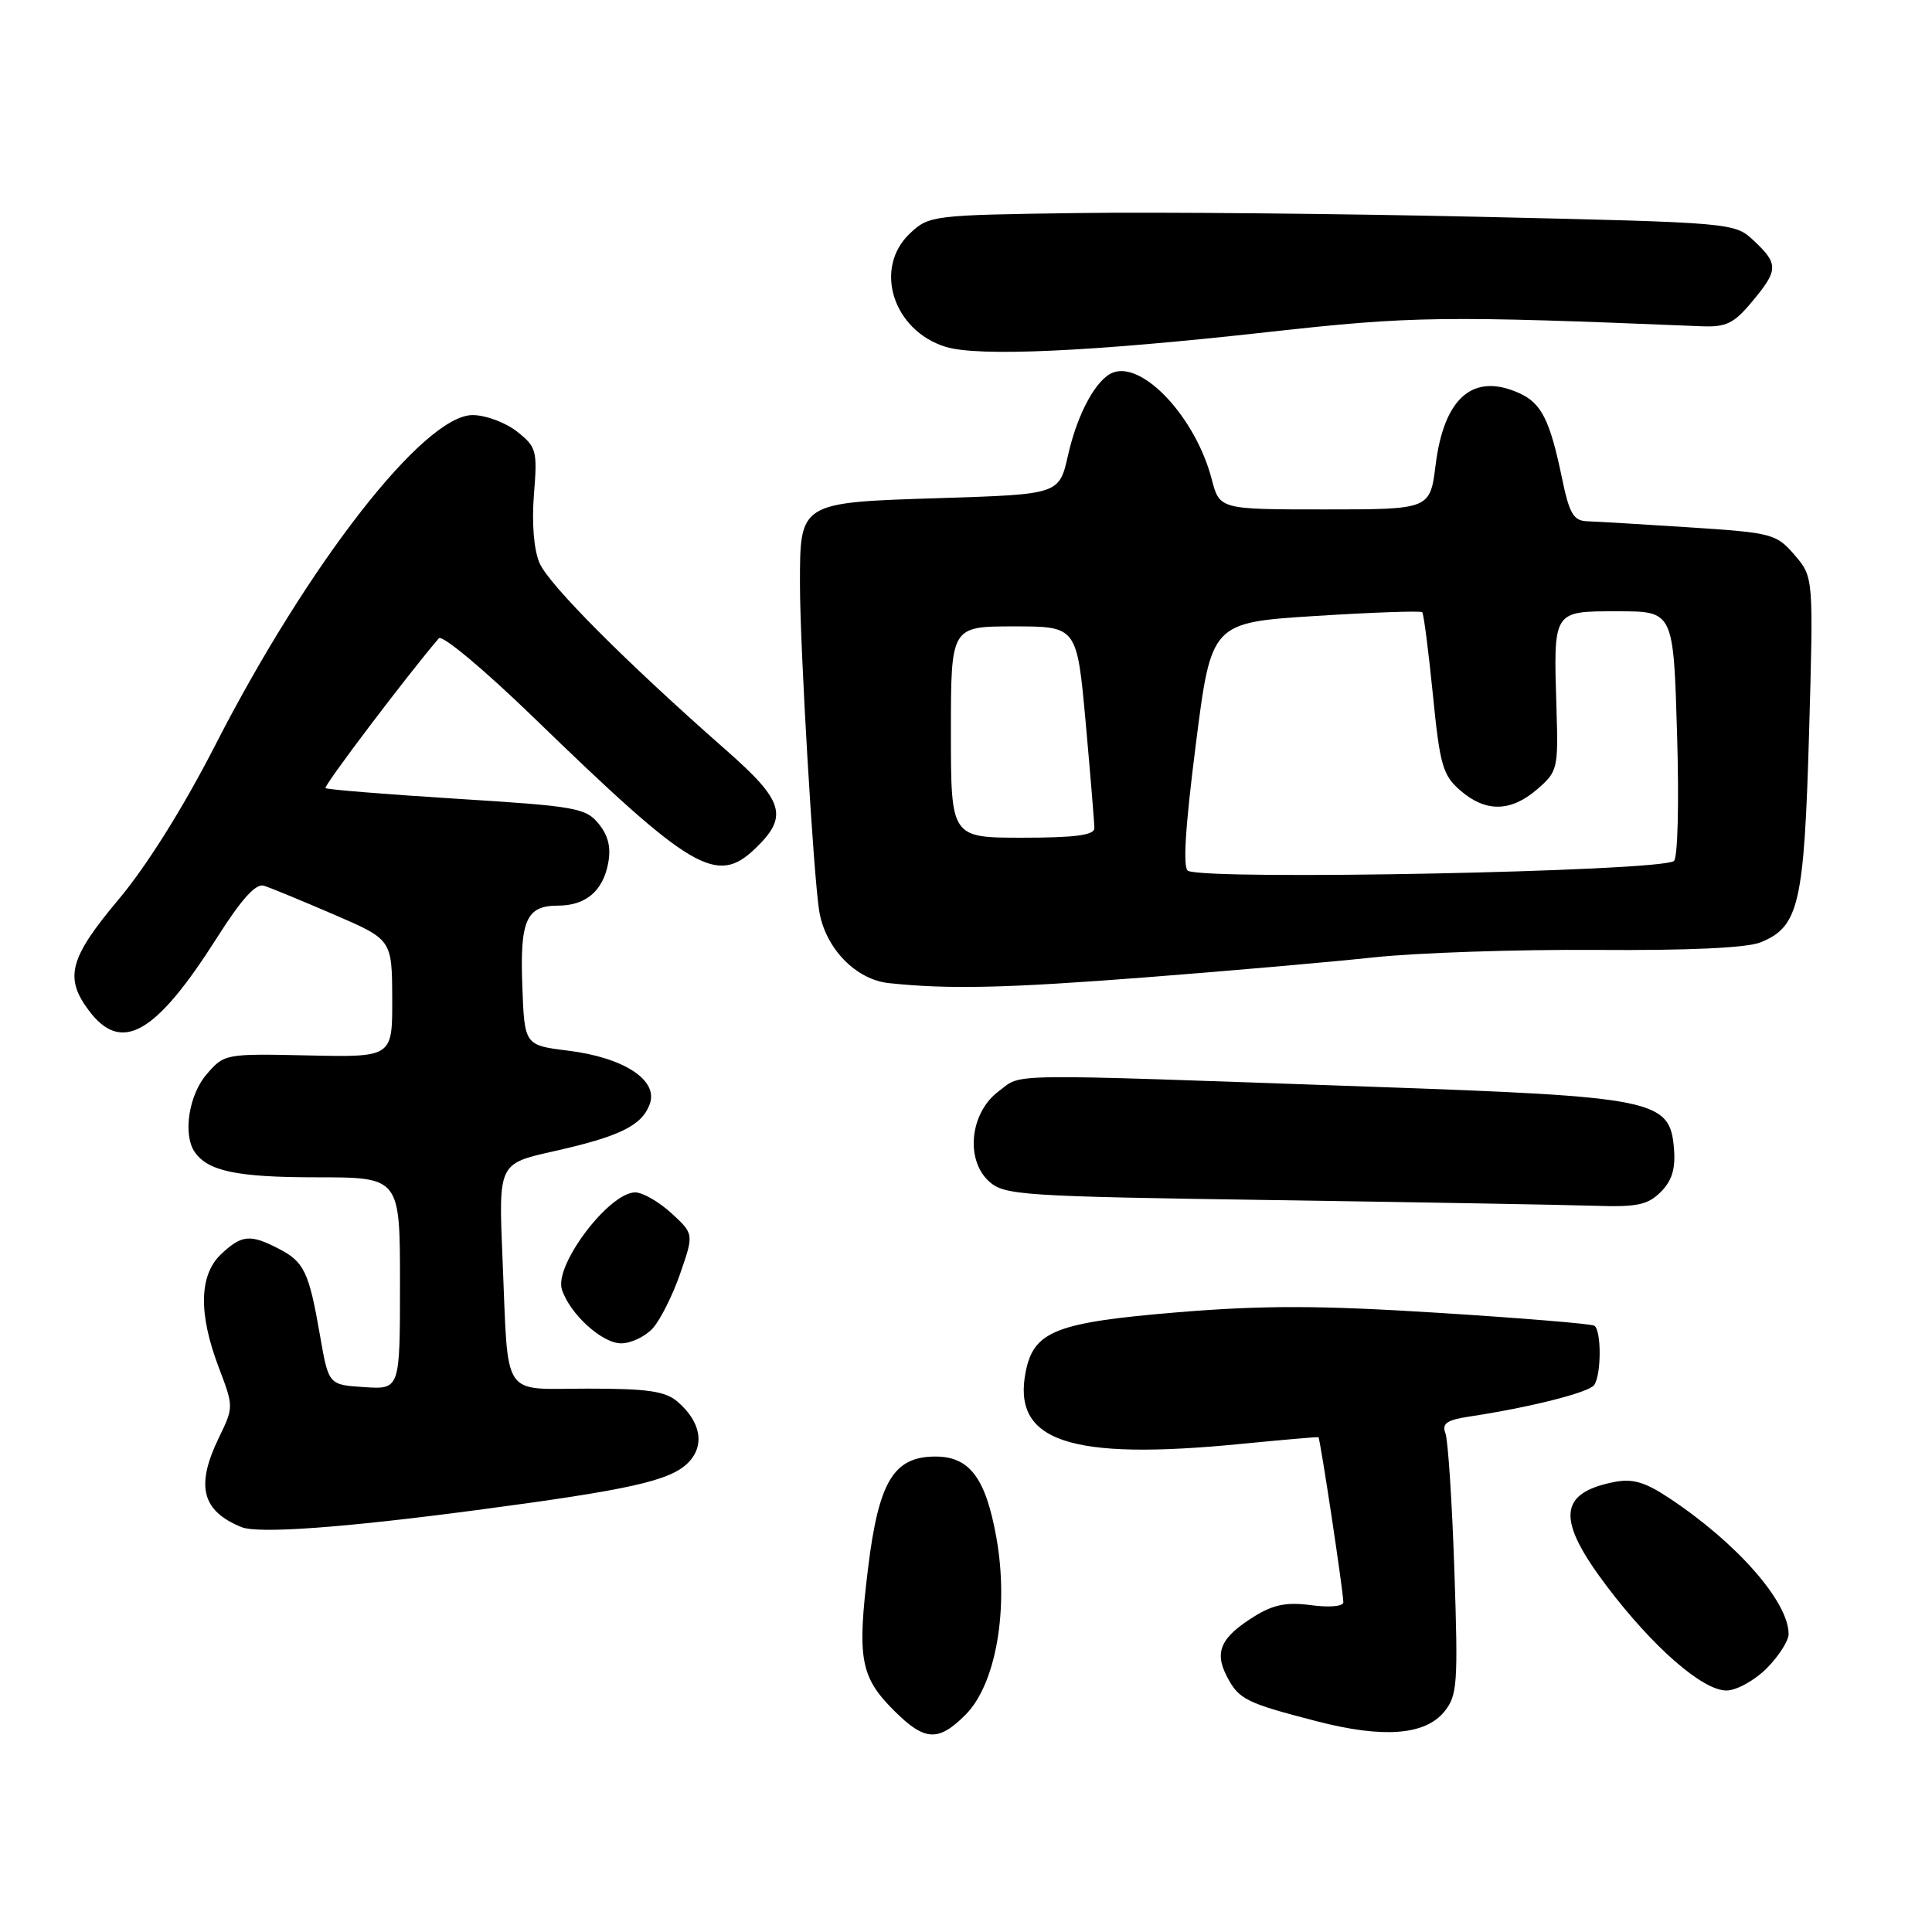 <?xml version="1.0" encoding="UTF-8" standalone="no"?>
<!DOCTYPE svg PUBLIC "-//W3C//DTD SVG 1.1//EN" "http://www.w3.org/Graphics/SVG/1.1/DTD/svg11.dtd" >
<svg xmlns="http://www.w3.org/2000/svg" xmlns:xlink="http://www.w3.org/1999/xlink" version="1.1" viewBox="0 0 256 256">
 <g >
 <path fill="currentColor"
d=" M 127.92 227.23 C 131.97 223.19 133.71 213.20 132.03 203.76 C 130.61 195.84 128.48 193.00 123.95 193.00 C 118.42 193.00 116.43 196.29 115.02 207.81 C 113.56 219.78 114.00 222.20 118.46 226.66 C 122.52 230.72 124.32 230.83 127.92 227.23 Z  M 191.37 226.81 C 193.11 224.68 193.22 223.18 192.71 208.00 C 192.40 198.93 191.87 190.77 191.52 189.89 C 191.03 188.63 191.72 188.15 194.70 187.70 C 202.66 186.50 210.53 184.52 211.23 183.53 C 212.20 182.18 212.21 176.25 211.25 175.66 C 210.84 175.41 201.50 174.64 190.49 173.95 C 174.74 172.96 167.41 172.95 155.99 173.89 C 139.99 175.22 137.02 176.37 135.93 181.66 C 134.03 191.00 141.64 193.57 164.50 191.32 C 170.00 190.78 174.59 190.38 174.70 190.44 C 174.93 190.58 178.00 210.91 178.00 212.31 C 178.00 212.85 176.19 213.02 173.77 212.70 C 170.55 212.26 168.75 212.61 166.27 214.14 C 161.78 216.92 160.87 218.85 162.55 222.10 C 164.14 225.18 165.06 225.64 174.50 228.08 C 183.26 230.35 188.82 229.93 191.37 226.81 Z  M 234.08 221.08 C 235.68 219.47 237.00 217.42 237.00 216.53 C 237.00 212.24 230.14 204.43 221.14 198.48 C 217.94 196.36 216.31 195.89 213.85 196.38 C 206.46 197.86 206.23 201.36 212.93 210.21 C 219.04 218.28 225.60 224.00 228.76 224.00 C 230.08 224.00 232.47 222.68 234.08 221.08 Z  M 63.12 200.10 C 83.39 197.42 88.78 196.22 91.16 193.84 C 93.43 191.57 92.90 188.43 89.80 185.75 C 88.17 184.34 85.87 184.00 77.91 184.00 C 66.28 184.00 67.39 185.68 66.59 166.84 C 66.05 154.19 66.05 154.19 73.28 152.57 C 82.13 150.59 85.05 149.16 86.10 146.29 C 87.25 143.13 82.69 140.14 75.30 139.22 C 69.50 138.50 69.50 138.50 69.21 130.65 C 68.88 121.94 69.74 120.00 73.93 120.00 C 77.58 120.00 79.86 118.10 80.57 114.46 C 80.99 112.33 80.62 110.75 79.33 109.16 C 77.63 107.06 76.29 106.82 60.50 105.84 C 51.15 105.25 43.33 104.62 43.13 104.43 C 42.84 104.16 53.96 89.47 58.15 84.58 C 58.59 84.07 64.15 88.72 70.72 95.08 C 91.70 115.42 94.95 117.34 100.07 112.44 C 104.50 108.19 103.90 106.15 96.25 99.43 C 83.05 87.83 72.70 77.46 71.49 74.60 C 70.73 72.83 70.45 69.29 70.75 65.52 C 71.22 59.69 71.09 59.22 68.49 57.17 C 66.97 55.98 64.34 55.00 62.63 55.00 C 56.18 55.00 40.87 74.64 28.51 98.76 C 24.31 106.97 19.44 114.74 15.74 119.15 C 9.22 126.91 8.51 129.52 11.73 133.84 C 16.06 139.68 20.59 137.12 28.79 124.19 C 31.99 119.15 33.90 117.03 34.96 117.36 C 35.81 117.62 39.97 119.34 44.22 121.17 C 51.94 124.50 51.94 124.50 51.97 132.30 C 52.00 140.09 52.00 140.09 40.87 139.85 C 29.83 139.61 29.72 139.63 27.37 142.36 C 25.03 145.07 24.22 150.28 25.77 152.60 C 27.49 155.18 31.37 156.00 41.93 156.00 C 53.00 156.00 53.00 156.00 53.00 170.05 C 53.00 184.11 53.00 184.11 48.27 183.80 C 43.54 183.50 43.54 183.50 42.41 177.00 C 40.94 168.52 40.31 167.21 36.93 165.46 C 33.15 163.51 32.04 163.61 29.31 166.17 C 26.38 168.93 26.27 174.05 28.99 181.20 C 30.97 186.42 30.97 186.44 28.99 190.53 C 25.90 196.90 26.74 200.21 32.00 202.35 C 34.21 203.25 45.45 202.44 63.12 200.10 Z  M 86.50 176.00 C 87.49 174.90 89.13 171.64 90.13 168.75 C 91.95 163.50 91.95 163.50 88.96 160.75 C 87.31 159.24 85.16 158.00 84.17 158.00 C 80.71 158.00 73.43 167.62 74.45 170.84 C 75.48 174.09 79.77 178.00 82.30 178.00 C 83.61 178.00 85.50 177.10 86.50 176.00 Z  M 220.06 157.94 C 221.55 156.45 222.03 154.87 221.81 152.19 C 221.27 145.70 219.42 145.32 181.50 143.99 C 131.91 142.24 135.57 142.20 132.33 144.60 C 128.53 147.42 127.87 153.66 131.06 156.55 C 133.08 158.38 135.33 158.53 168.85 159.02 C 188.46 159.31 207.54 159.65 211.25 159.77 C 216.91 159.96 218.33 159.67 220.06 157.94 Z  M 152.00 129.49 C 162.72 128.66 176.22 127.48 182.00 126.86 C 187.78 126.24 201.05 125.80 211.50 125.87 C 223.77 125.96 231.49 125.60 233.30 124.86 C 238.37 122.79 239.06 119.81 239.71 97.17 C 240.30 76.46 240.30 76.46 237.79 73.54 C 235.38 70.74 234.83 70.59 223.89 69.88 C 217.63 69.47 211.52 69.11 210.32 69.07 C 208.49 69.01 207.95 68.09 206.96 63.30 C 205.38 55.69 204.25 53.43 201.34 52.11 C 195.24 49.33 191.35 52.64 190.23 61.58 C 189.49 67.50 189.49 67.50 175.54 67.50 C 161.60 67.50 161.60 67.50 160.55 63.47 C 158.44 55.37 151.46 47.84 147.47 49.37 C 145.25 50.23 142.76 54.80 141.52 60.32 C 140.35 65.50 140.35 65.50 124.59 66.00 C 105.86 66.59 106.00 66.51 106.00 77.44 C 106.00 85.74 107.79 116.07 108.55 120.72 C 109.36 125.64 113.39 129.81 117.79 130.27 C 125.77 131.11 133.25 130.94 152.00 129.49 Z  M 168.00 44.00 C 187.18 41.87 191.12 41.82 225.40 43.23 C 228.72 43.37 229.74 42.88 232.15 39.98 C 235.65 35.80 235.68 34.98 232.42 31.92 C 229.84 29.50 229.84 29.50 196.17 28.73 C 177.65 28.31 153.65 28.08 142.83 28.23 C 123.56 28.49 123.10 28.55 120.58 30.92 C 115.70 35.51 118.31 43.80 125.31 45.96 C 129.63 47.29 144.57 46.61 168.00 44.00 Z  M 157.44 115.40 C 156.71 115.10 157.03 109.83 158.44 98.73 C 160.50 82.50 160.50 82.50 174.29 81.62 C 181.87 81.14 188.25 80.92 188.45 81.12 C 188.65 81.33 189.28 86.22 189.86 92.00 C 190.79 101.41 191.17 102.73 193.51 104.75 C 196.87 107.66 200.19 107.60 203.69 104.58 C 206.40 102.24 206.49 101.85 206.24 93.83 C 205.84 80.79 205.71 81.00 214.39 81.00 C 221.74 81.00 221.74 81.00 222.22 97.25 C 222.50 106.53 222.31 113.76 221.79 114.10 C 219.68 115.48 160.50 116.67 157.44 115.40 Z  M 126.00 97.00 C 126.00 83.00 126.00 83.00 134.35 83.00 C 142.70 83.00 142.70 83.00 143.86 95.75 C 144.49 102.76 145.01 109.06 145.01 109.75 C 145.00 110.66 142.43 111.00 135.50 111.00 C 126.00 111.00 126.00 111.00 126.00 97.00 Z "/>
</g>
</svg>